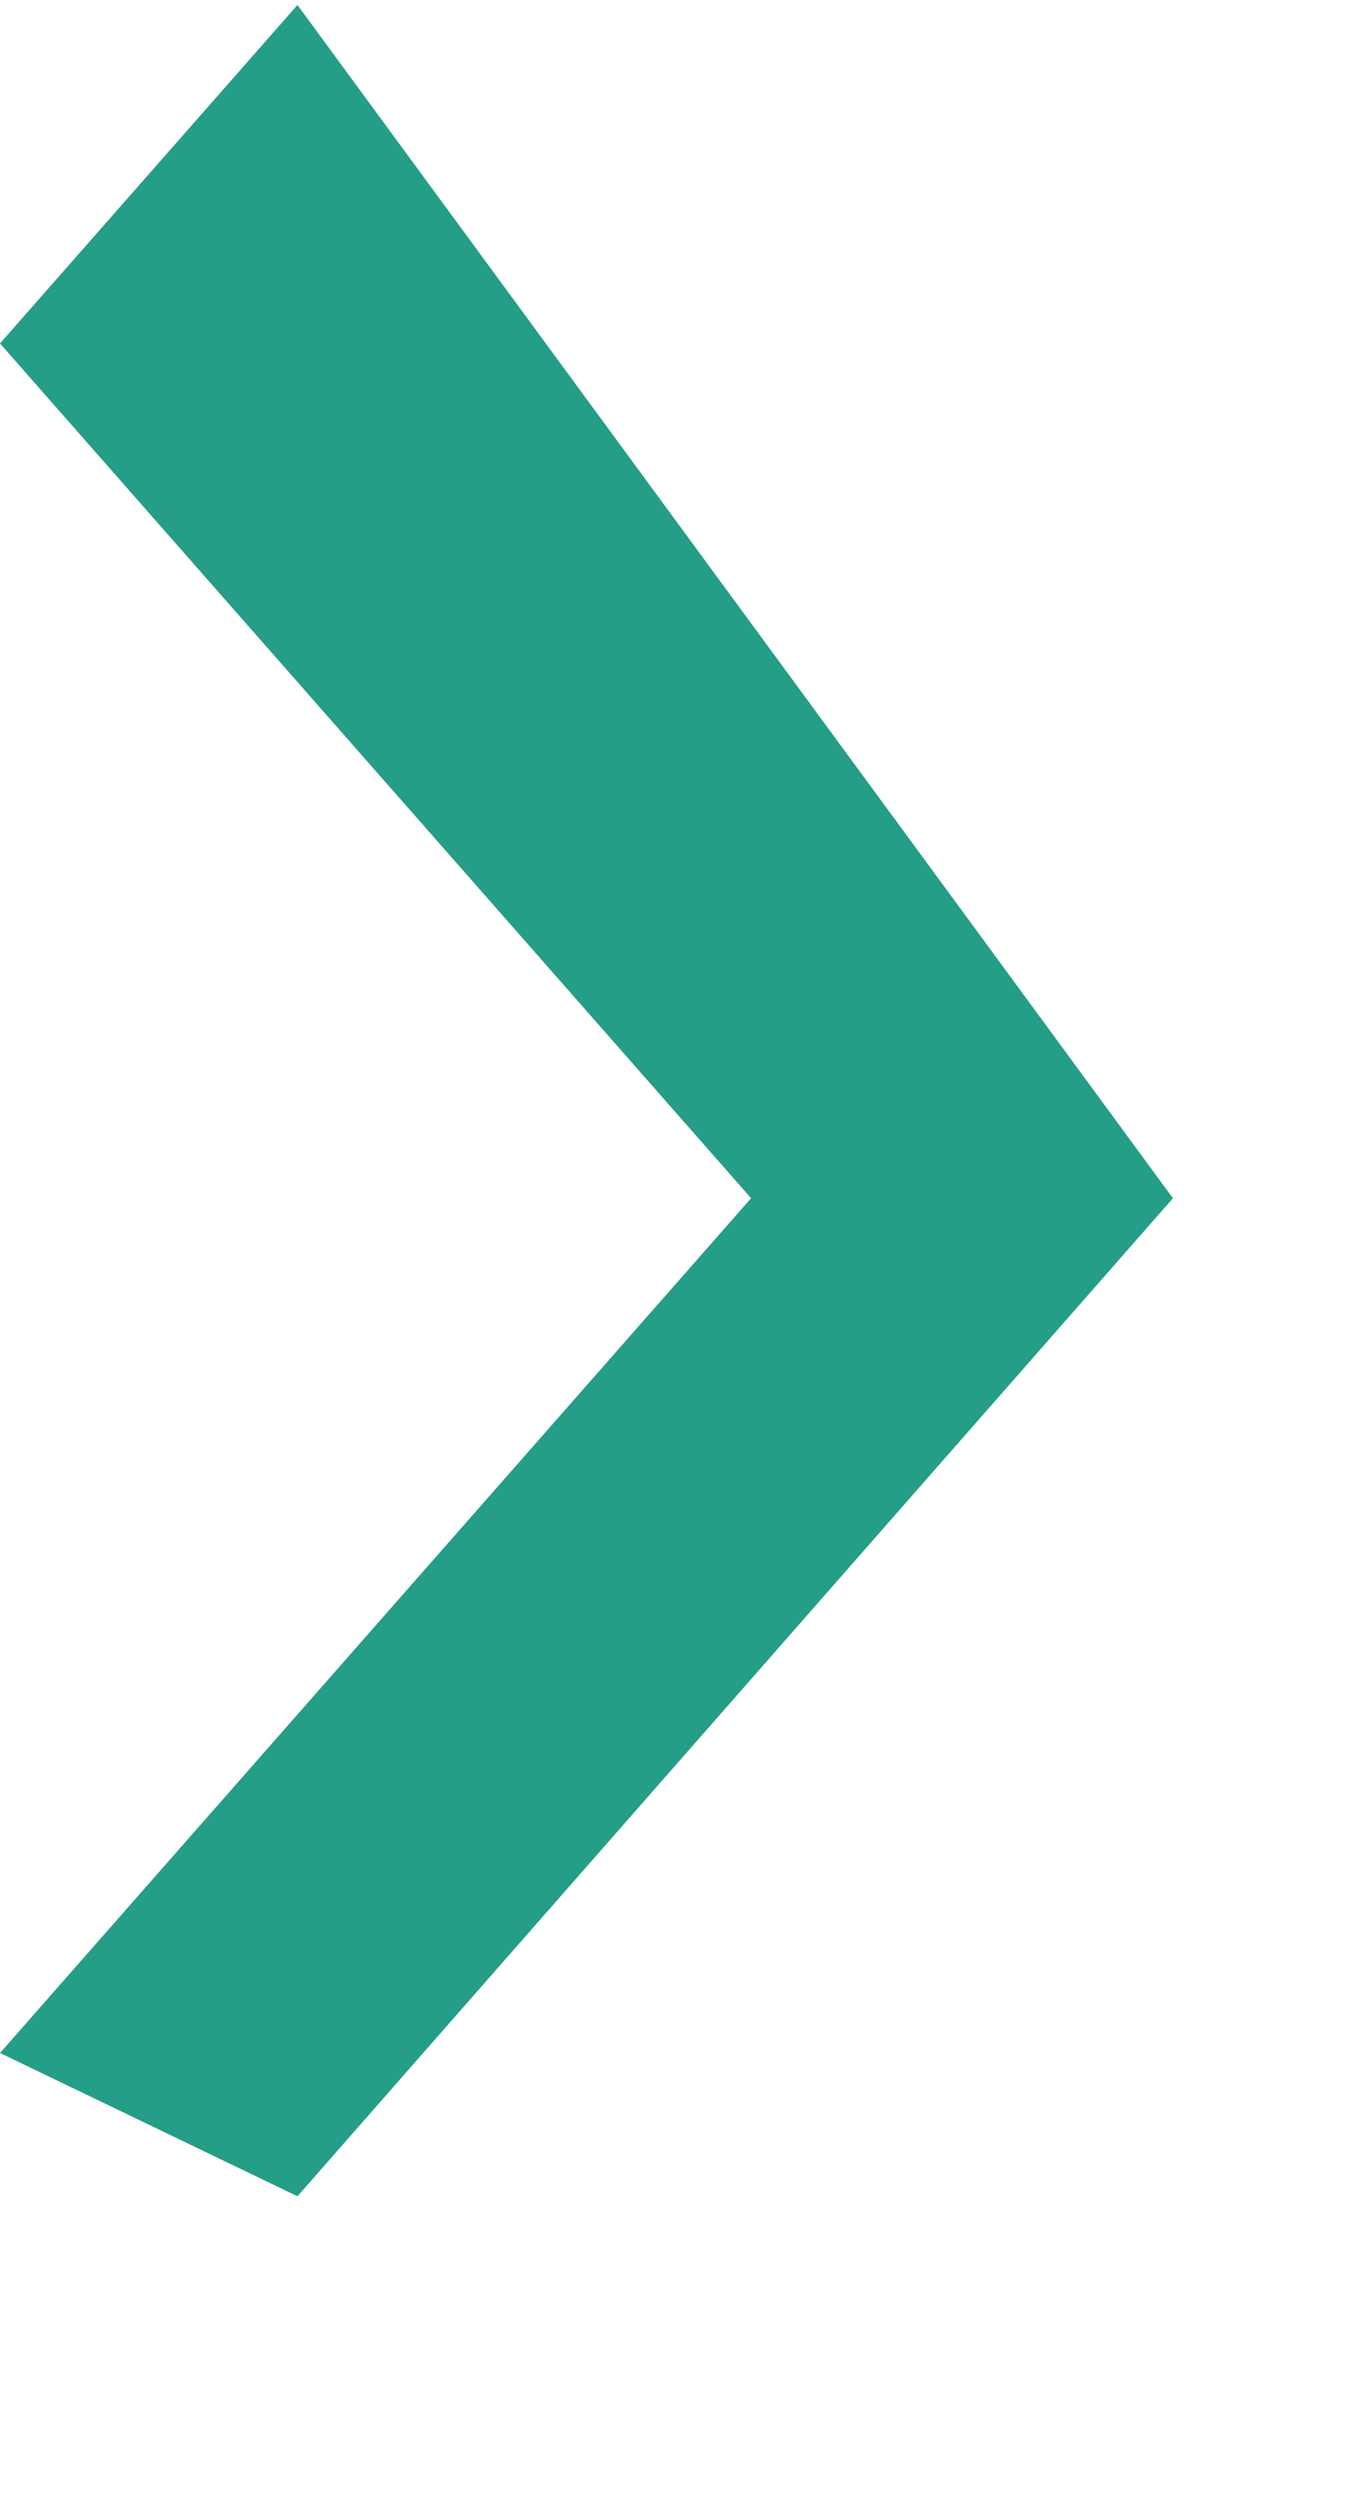 <svg width="7" height="13" viewBox="0 0 7 13" fill="none" xmlns="http://www.w3.org/2000/svg">
<g clip-path="url(#clip0_36_143)">
<path fill-rule="evenodd" clip-rule="evenodd" d="M1.547 0.026L6.1 6.231L1.547 11.421L0 10.676L3.906 6.231L0 1.786L1.547 0.026Z" fill="#249E86"/>
</g>
<defs>
<clipPath id="clip0_36_143">
<rect width="7" height="12.41" fill="white" transform="translate(0 0.026)"/>
</clipPath>
</defs>
</svg>
